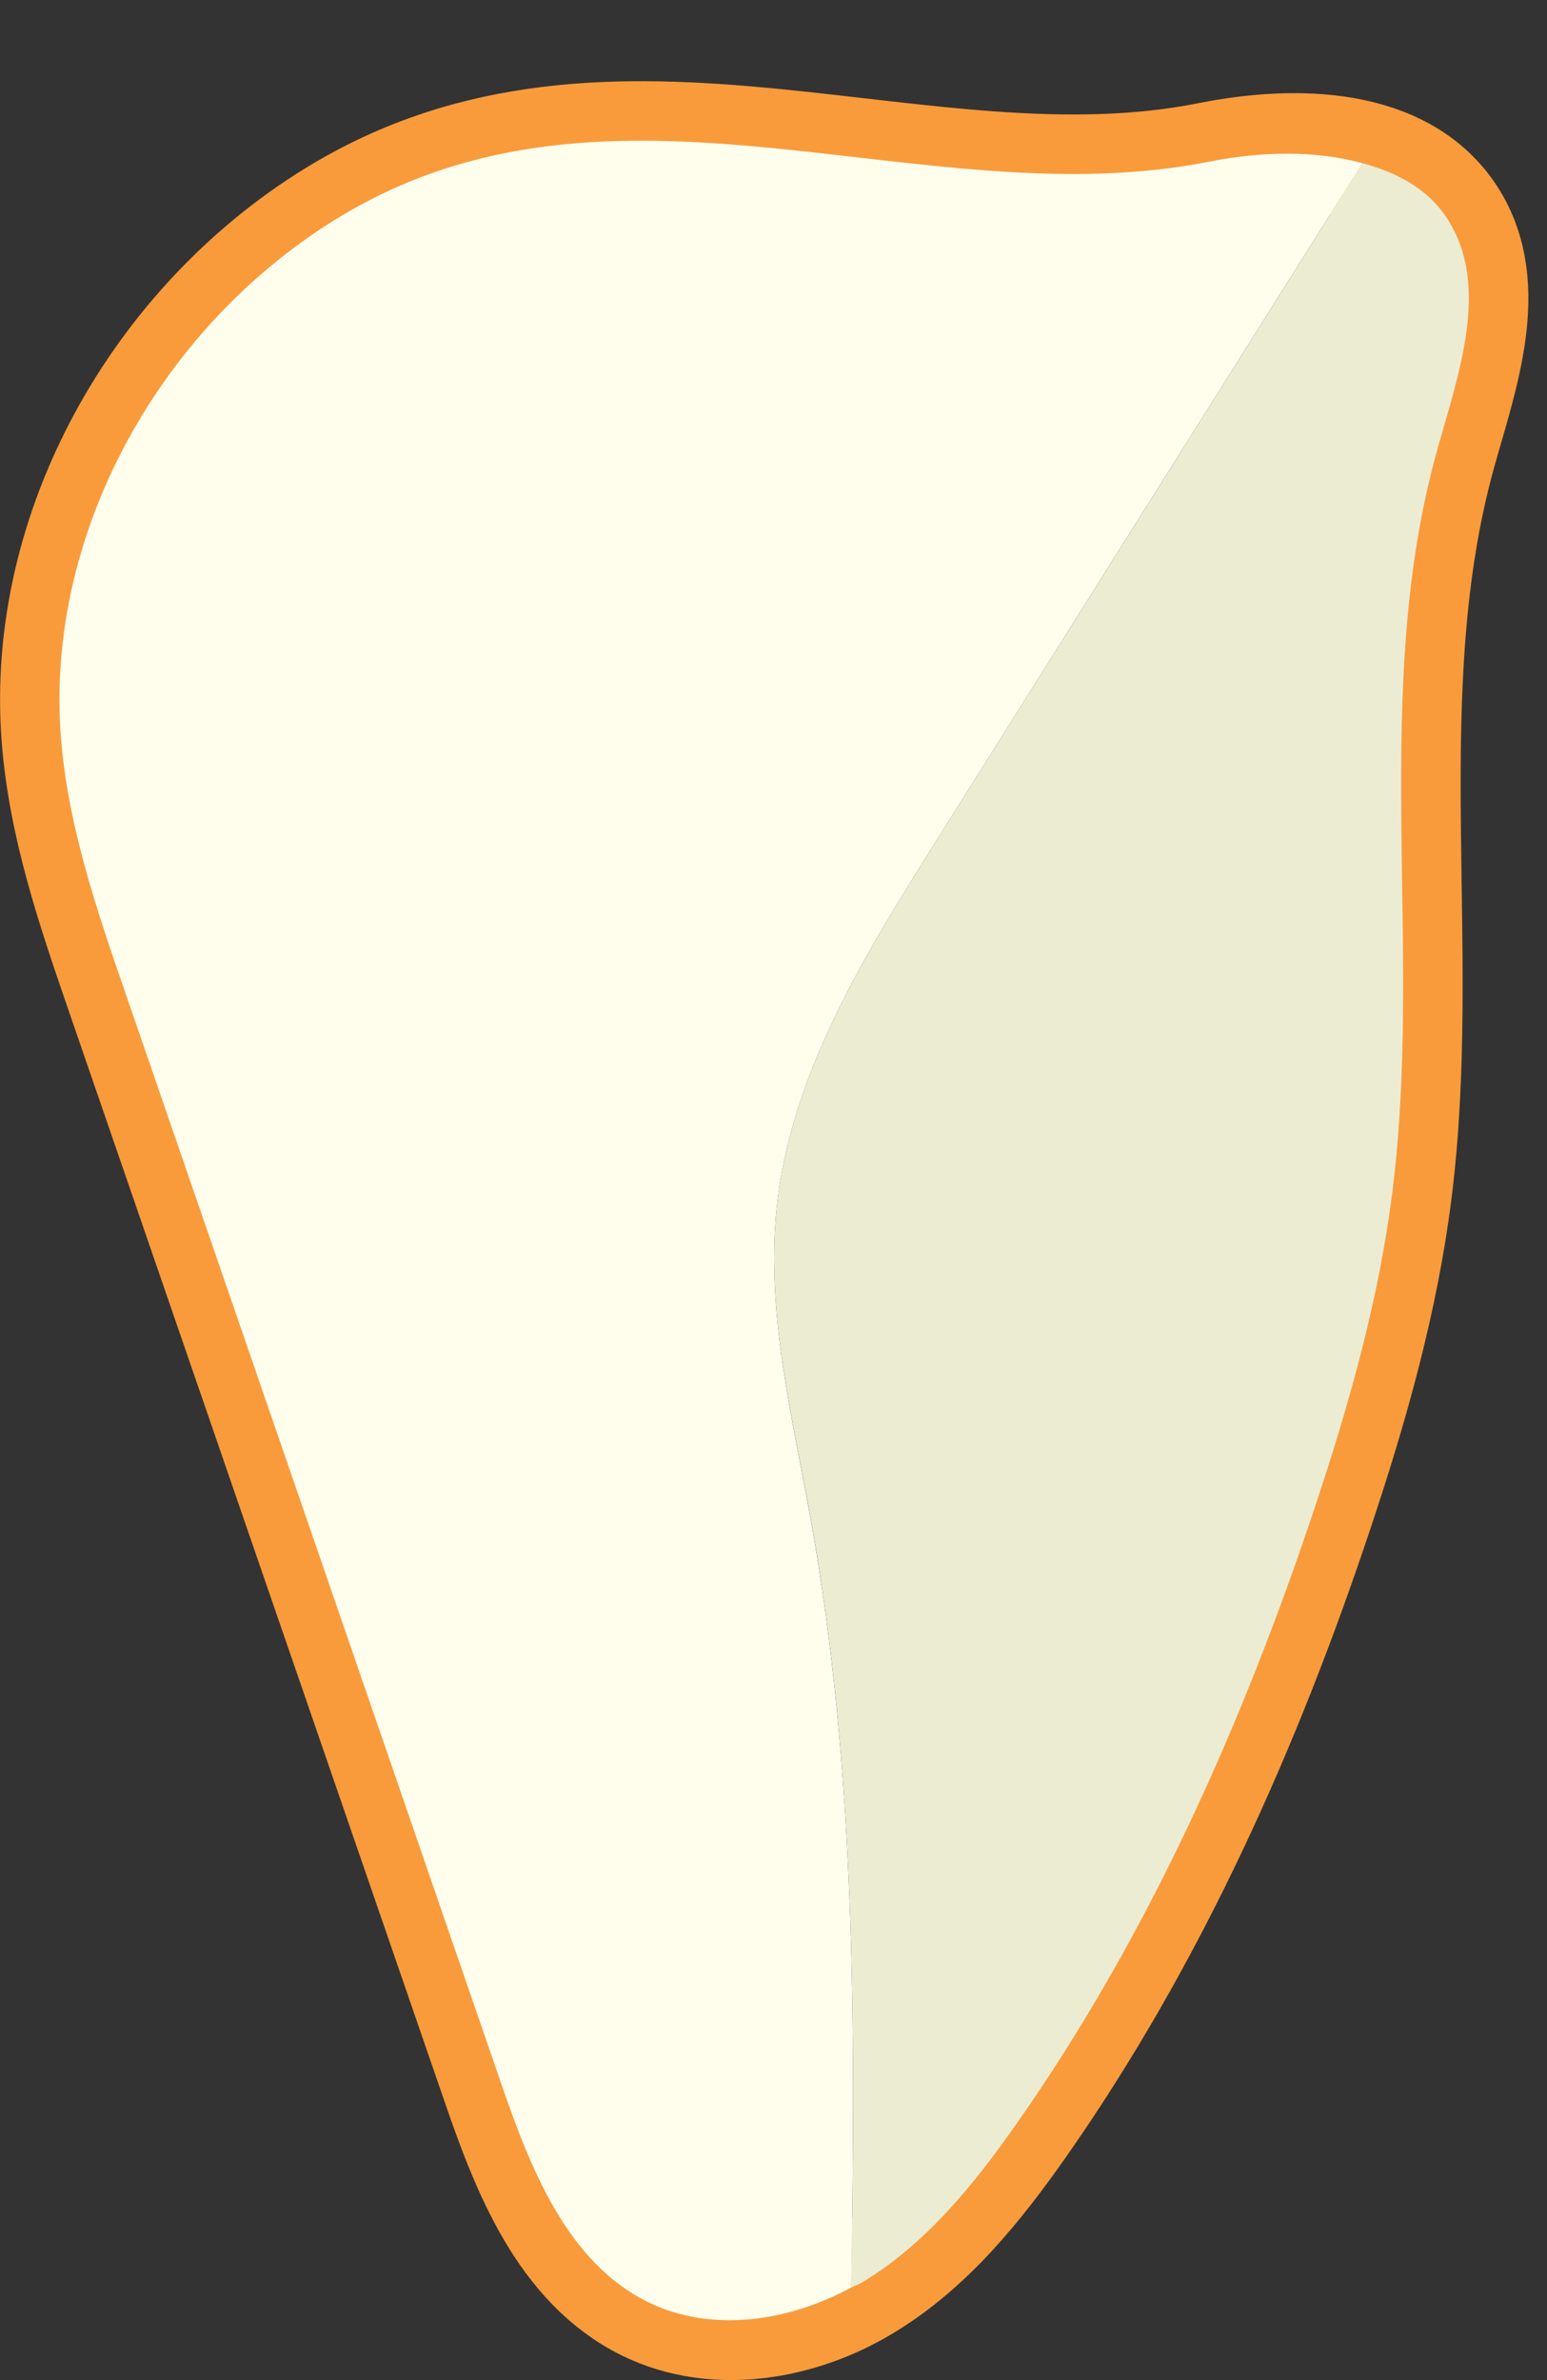 <?xml version="1.0" encoding="UTF-8" standalone="no"?>
<svg width="13px" height="20px" viewBox="0 0 13 20" version="1.1" xmlns="http://www.w3.org/2000/svg" xmlns:xlink="http://www.w3.org/1999/xlink" xmlns:sketch="http://www.bohemiancoding.com/sketch/ns">
    <rect x="0" y="0" width="13" height="20" fill="#333333" stroke="none"/>
    <!-- Generator: Sketch 3.4 (15575) - http://www.bohemiancoding.com/sketch -->
    <title>Page 1</title>
    <desc>Created with Sketch.</desc>
    <defs></defs>
    <g id="Page-1" stroke="none" stroke-width="1" fill="none" fill-rule="evenodd" sketch:type="MSPage">
        <g id="Doctor---Patient-Landing-Page---Patient---Perio-Chart" sketch:type="MSArtboardGroup" transform="translate(-614, -736)">
            <g id="Chart" sketch:type="MSLayerGroup" transform="translate(271, 398)">
                <g id="Form" transform="translate(0, 24)" sketch:type="MSShapeGroup">
                    <g id="Row-7" transform="translate(333, 197)">
                        <g id="Tooth-7" transform="translate(10, 43)">
                            <g id="Page-1" transform="translate(0, 75)">
                                <path d="M10.171,0.357 C7.742,0.843 5.158,-0.599 2.822,0.843 C1.355,1.748 0.383,3.465 0.512,5.184 C0.567,5.925 0.811,6.637 1.053,7.339 C2.105,10.393 3.157,13.447 4.21,16.501 C4.457,17.22 4.764,18.009 5.447,18.345 C6.011,18.622 6.709,18.503 7.247,18.178 C7.785,17.854 8.19,17.35 8.551,16.835 C9.653,15.261 10.444,13.487 11.05,11.663 C11.338,10.799 11.587,9.917 11.701,9.013 C11.961,6.947 11.516,4.8 12.074,2.794 C12.255,2.146 12.527,1.411 12.166,0.844 C11.774,0.229 10.886,0.214 10.171,0.357 L10.171,0.357 Z" id="Stroke-1" stroke="#F99B3B"></path>
                                <path d="M6.527,9.147 C6.435,10.02 6.655,10.892 6.811,11.756 C7.195,13.884 7.189,16.058 7.153,18.222 C6.628,18.507 5.98,18.607 5.446,18.345 C4.764,18.009 4.457,17.22 4.209,16.501 C3.157,13.447 2.105,10.393 1.052,7.339 C0.81,6.637 0.566,5.924 0.511,5.183 C0.383,3.465 1.355,1.748 2.821,0.843 C5.157,-0.599 7.741,0.843 10.17,0.357 C10.585,0.274 11.048,0.261 11.449,0.371 C10.251,2.275 9.054,4.179 7.857,6.083 C7.259,7.034 6.645,8.029 6.527,9.147" id="Fill-3" fill="#FFFEED"></path>
                                <path d="M12.074,2.794 C11.516,4.8 11.961,6.946 11.701,9.013 C11.587,9.917 11.338,10.799 11.05,11.663 C10.443,13.486 9.652,15.261 8.55,16.835 C8.19,17.35 7.785,17.853 7.247,18.178 C7.217,18.196 7.183,18.206 7.153,18.222 C7.189,16.058 7.195,13.884 6.812,11.756 C6.656,10.892 6.435,10.02 6.527,9.147 C6.645,8.029 7.259,7.034 7.857,6.083 C9.054,4.179 10.252,2.275 11.449,0.371 C11.739,0.45 12.001,0.585 12.166,0.844 C12.527,1.411 12.254,2.146 12.074,2.794" id="Fill-5" fill="#ECECD3"></path>
                            </g>
                        </g>
                    </g>
                </g>
            </g>
        </g>
    </g>
</svg>